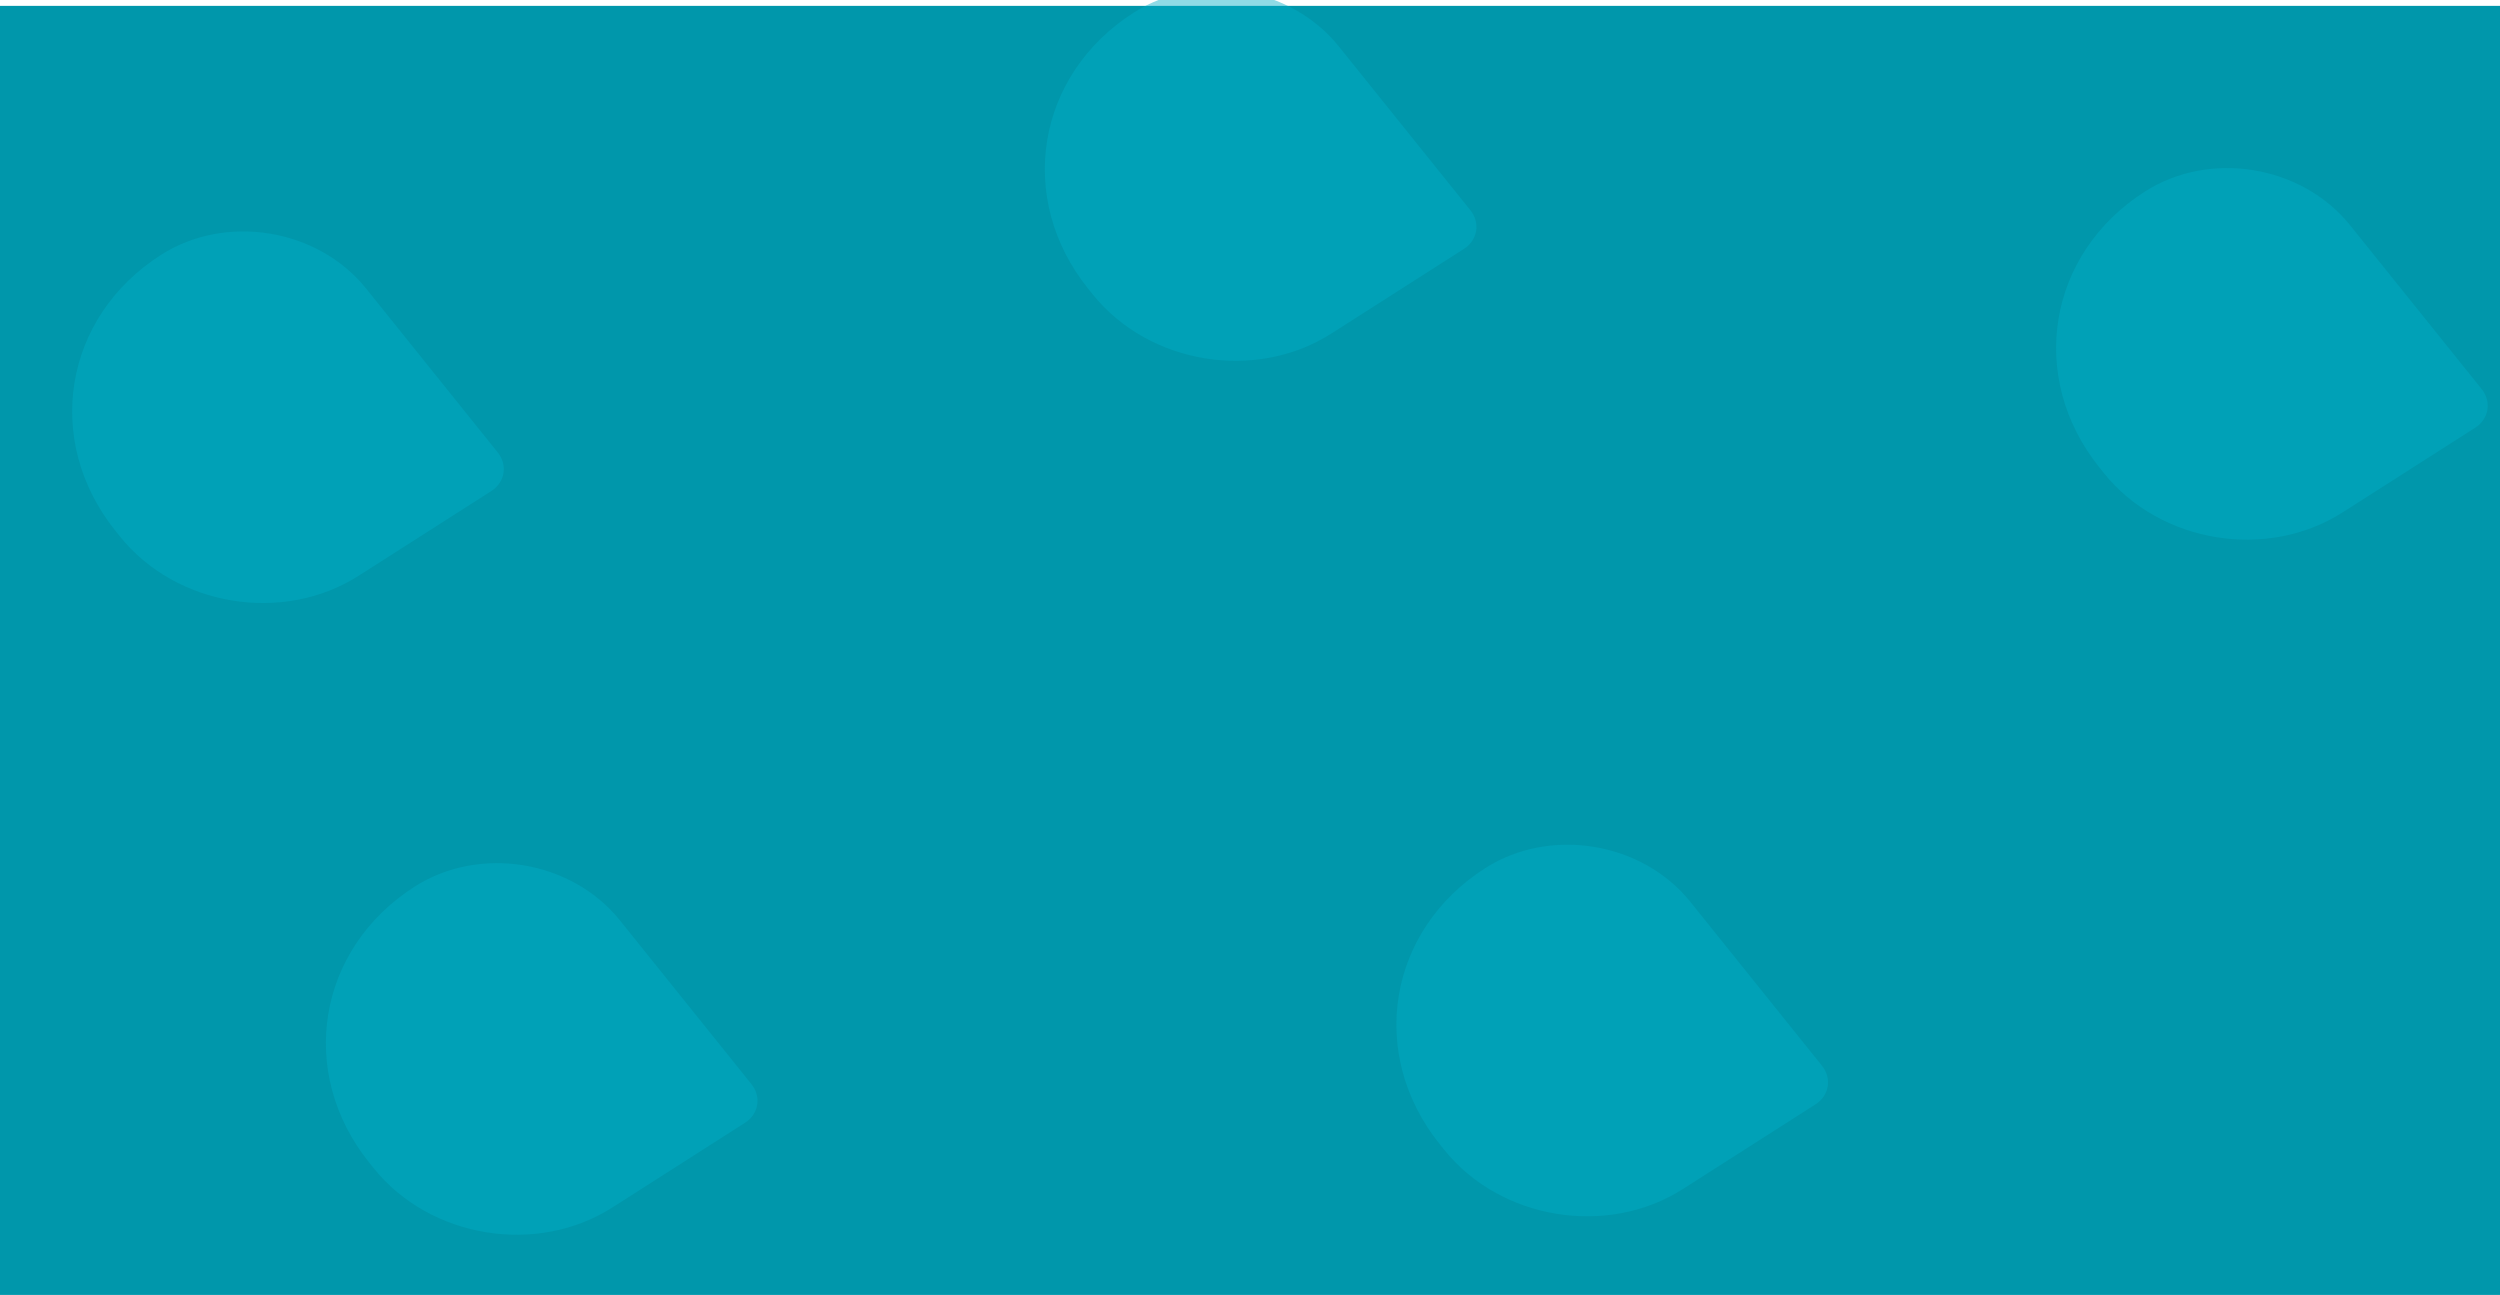 <svg width="1280" height="663" viewBox="0 0 1280 663" fill="none" xmlns="http://www.w3.org/2000/svg">
<rect y="3" width="1280" height="660" fill="#0097AB"/>
<g style="mix-blend-mode:soft-light">
<path d="M737.178 585.88C700.076 539.683 710.482 476.382 760.419 444.493C793.71 423.234 840.749 430.966 865.483 461.764L932.838 545.631C938.026 552.09 936.571 560.941 929.589 565.4L861.638 608.792C822.92 633.517 768.213 624.524 739.447 588.706L737.178 585.88Z" fill="#00ADC5" fill-opacity="0.44"/>
</g>
<g style="mix-blend-mode:soft-light">
<path d="M557.178 147.88C520.076 101.683 530.482 38.383 580.419 6.493C613.71 -14.766 660.749 -7.034 685.483 23.764L752.838 107.631C758.026 114.09 756.571 122.941 749.589 127.4L681.638 170.792C642.92 195.517 588.213 186.524 559.447 150.706L557.178 147.88Z" fill="#00ADC5" fill-opacity="0.44"/>
</g>
<g style="mix-blend-mode:soft-light">
<path d="M189.078 595.32C151.977 549.123 162.383 485.822 212.32 453.933C245.611 432.674 292.65 440.406 317.384 471.204L384.739 555.071C389.926 561.53 388.472 570.381 381.489 574.84L313.539 618.232C274.821 642.957 220.114 633.964 191.348 598.146L189.078 595.32Z" fill="#00ADC5" fill-opacity="0.44"/>
</g>
<g style="mix-blend-mode:soft-light">
<path d="M59.178 271.88C22.076 225.683 32.482 162.382 82.419 130.493C115.71 109.234 162.749 116.966 187.483 147.764L254.838 231.631C260.026 238.09 258.571 246.941 251.589 251.4L183.638 294.792C144.92 319.517 90.213 310.524 61.447 274.706L59.178 271.88Z" fill="#00ADC5" fill-opacity="0.44"/>
</g>
<g style="mix-blend-mode:soft-light">
<path d="M1074.95 239.441C1037.85 193.244 1048.25 129.944 1098.19 98.055C1131.48 76.795 1178.52 84.528 1203.25 115.325L1270.61 199.192C1275.79 205.652 1274.34 214.502 1267.36 218.961L1199.41 262.353C1160.69 287.078 1105.98 278.085 1077.22 242.267L1074.95 239.441Z" fill="#00ADC5" fill-opacity="0.44"/>
</g>
</svg>
